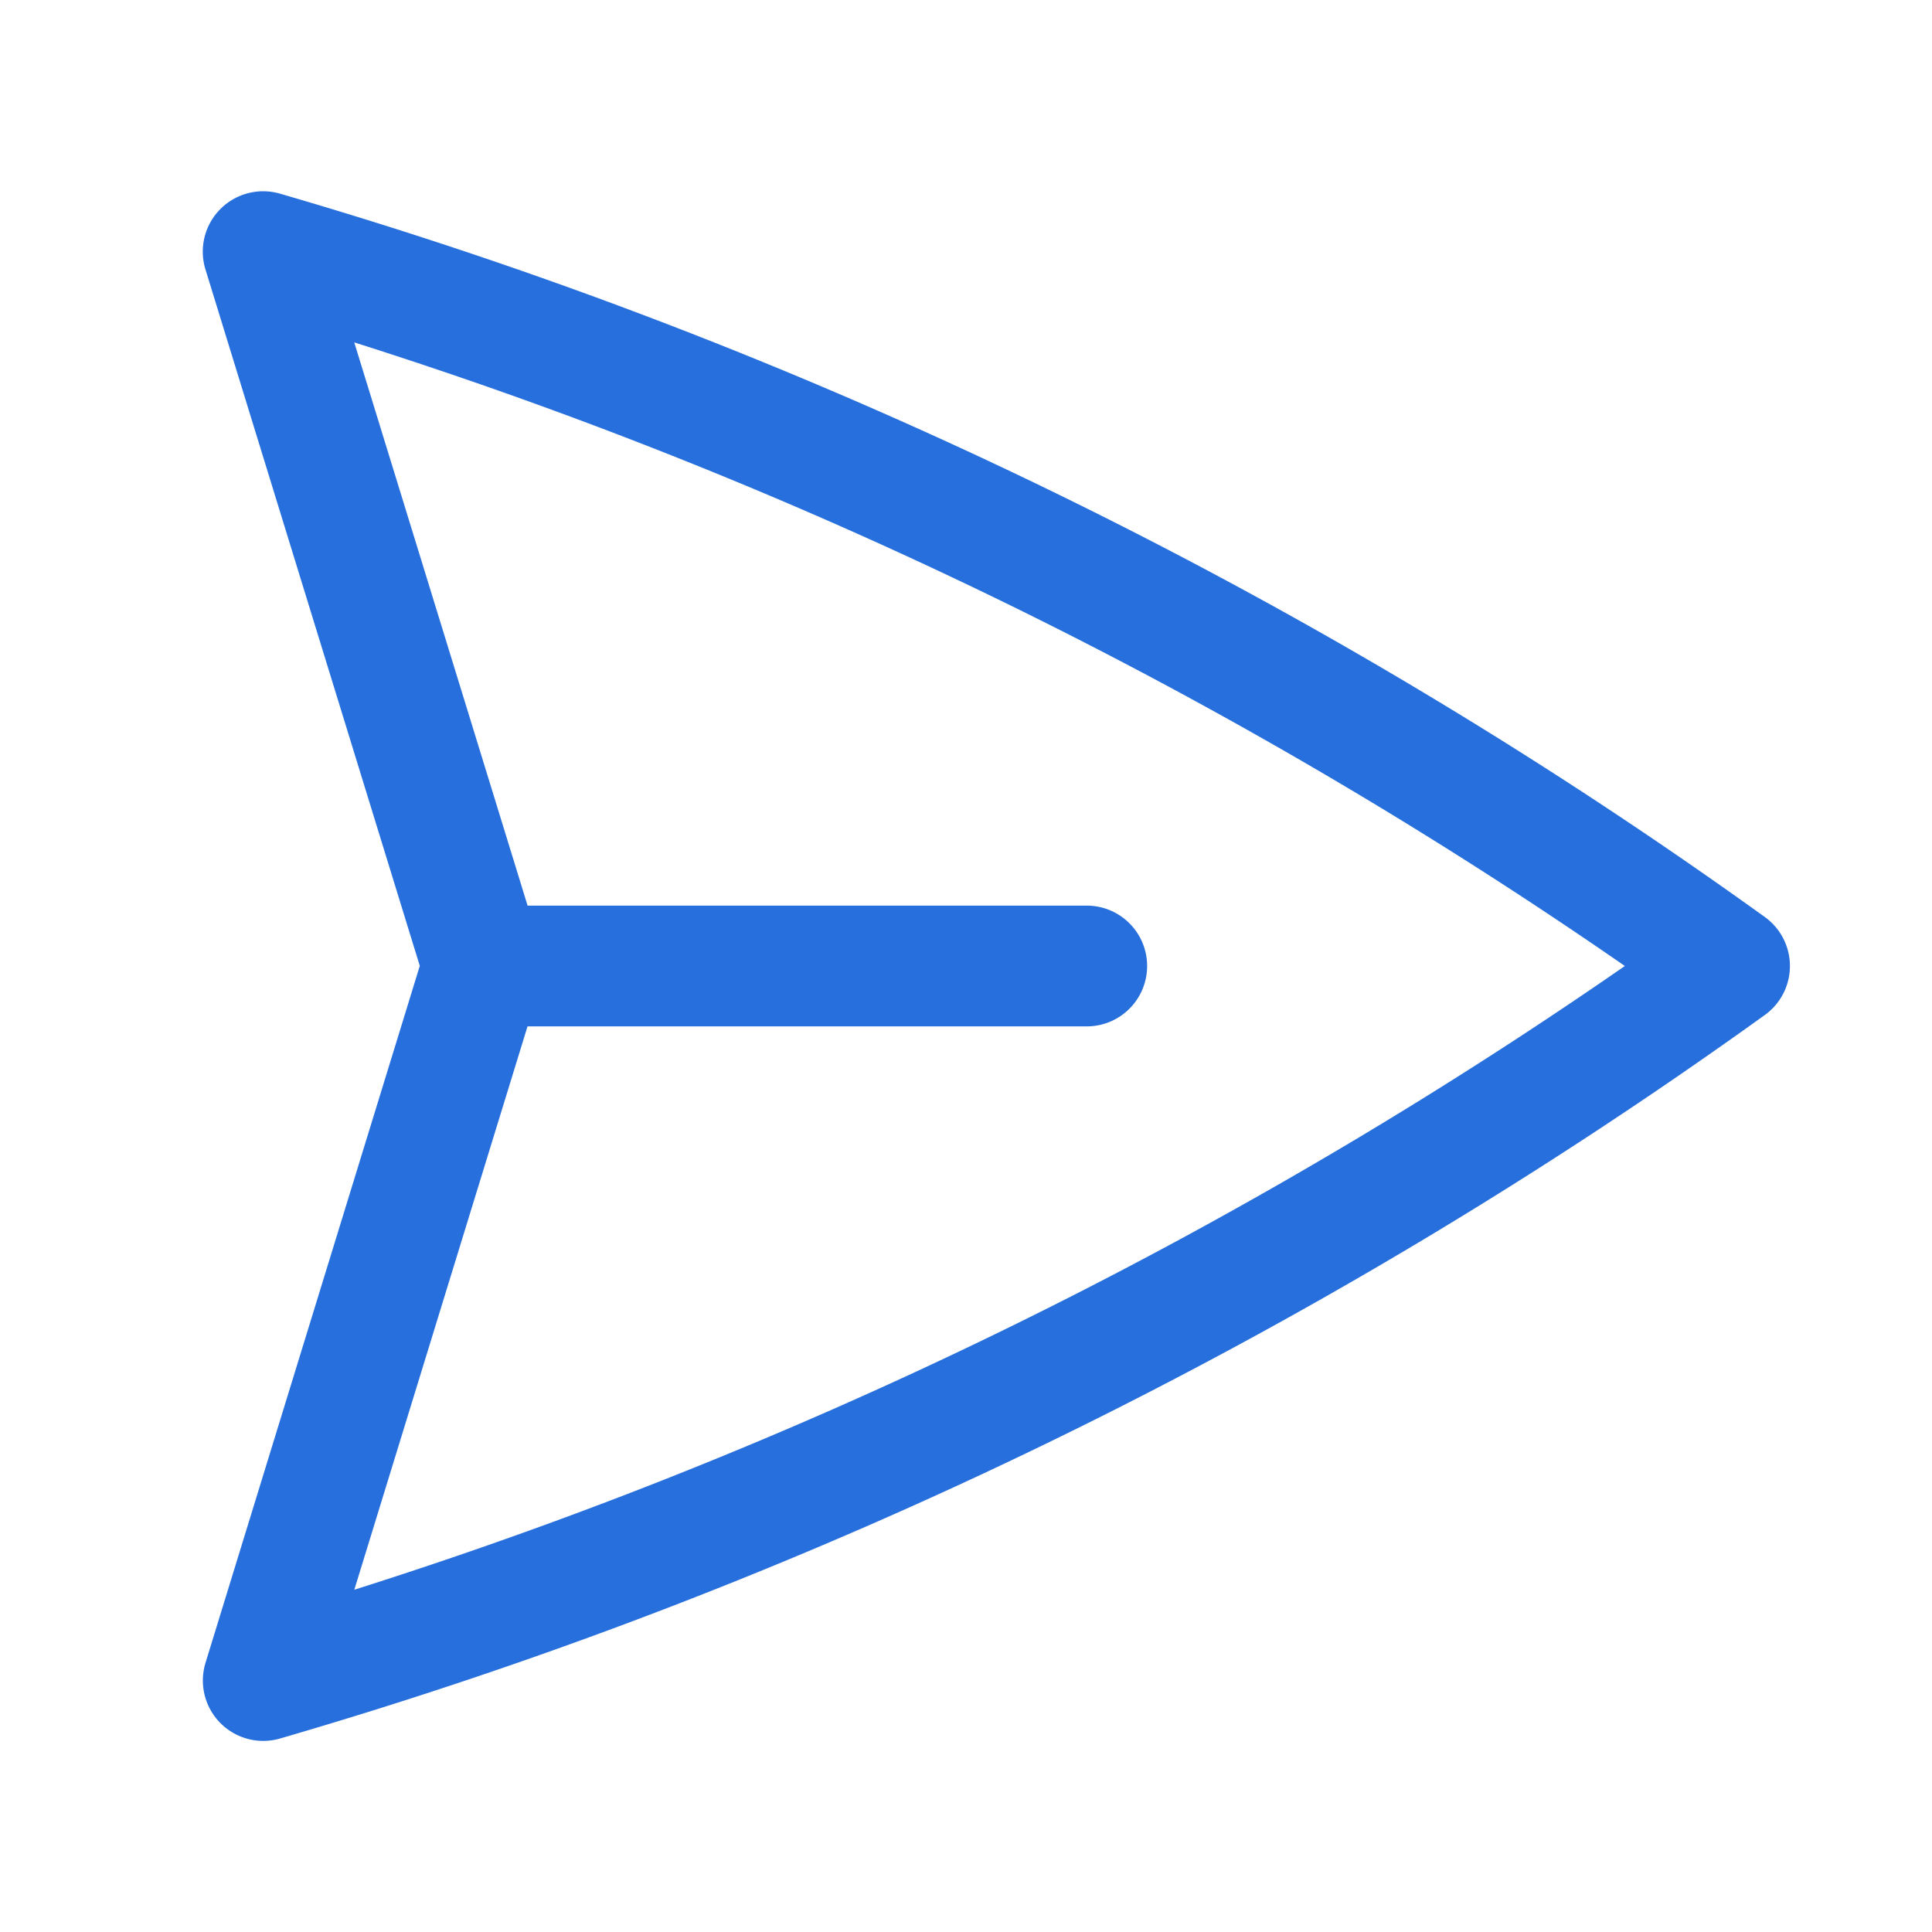 <svg xmlns="http://www.w3.org/2000/svg" fill="none" viewBox="0 0 24 24" stroke-width="1.5" stroke="#266fdc" class="w-6 h-6">
  <path stroke-linecap="round" stroke-linejoin="round" d="M6 12L3.269 3.126A59.768 59.768 0 0121.485 12 59.77 59.77 0 013.27 20.876L5.999 12zm0 0h7.5" />
</svg>
